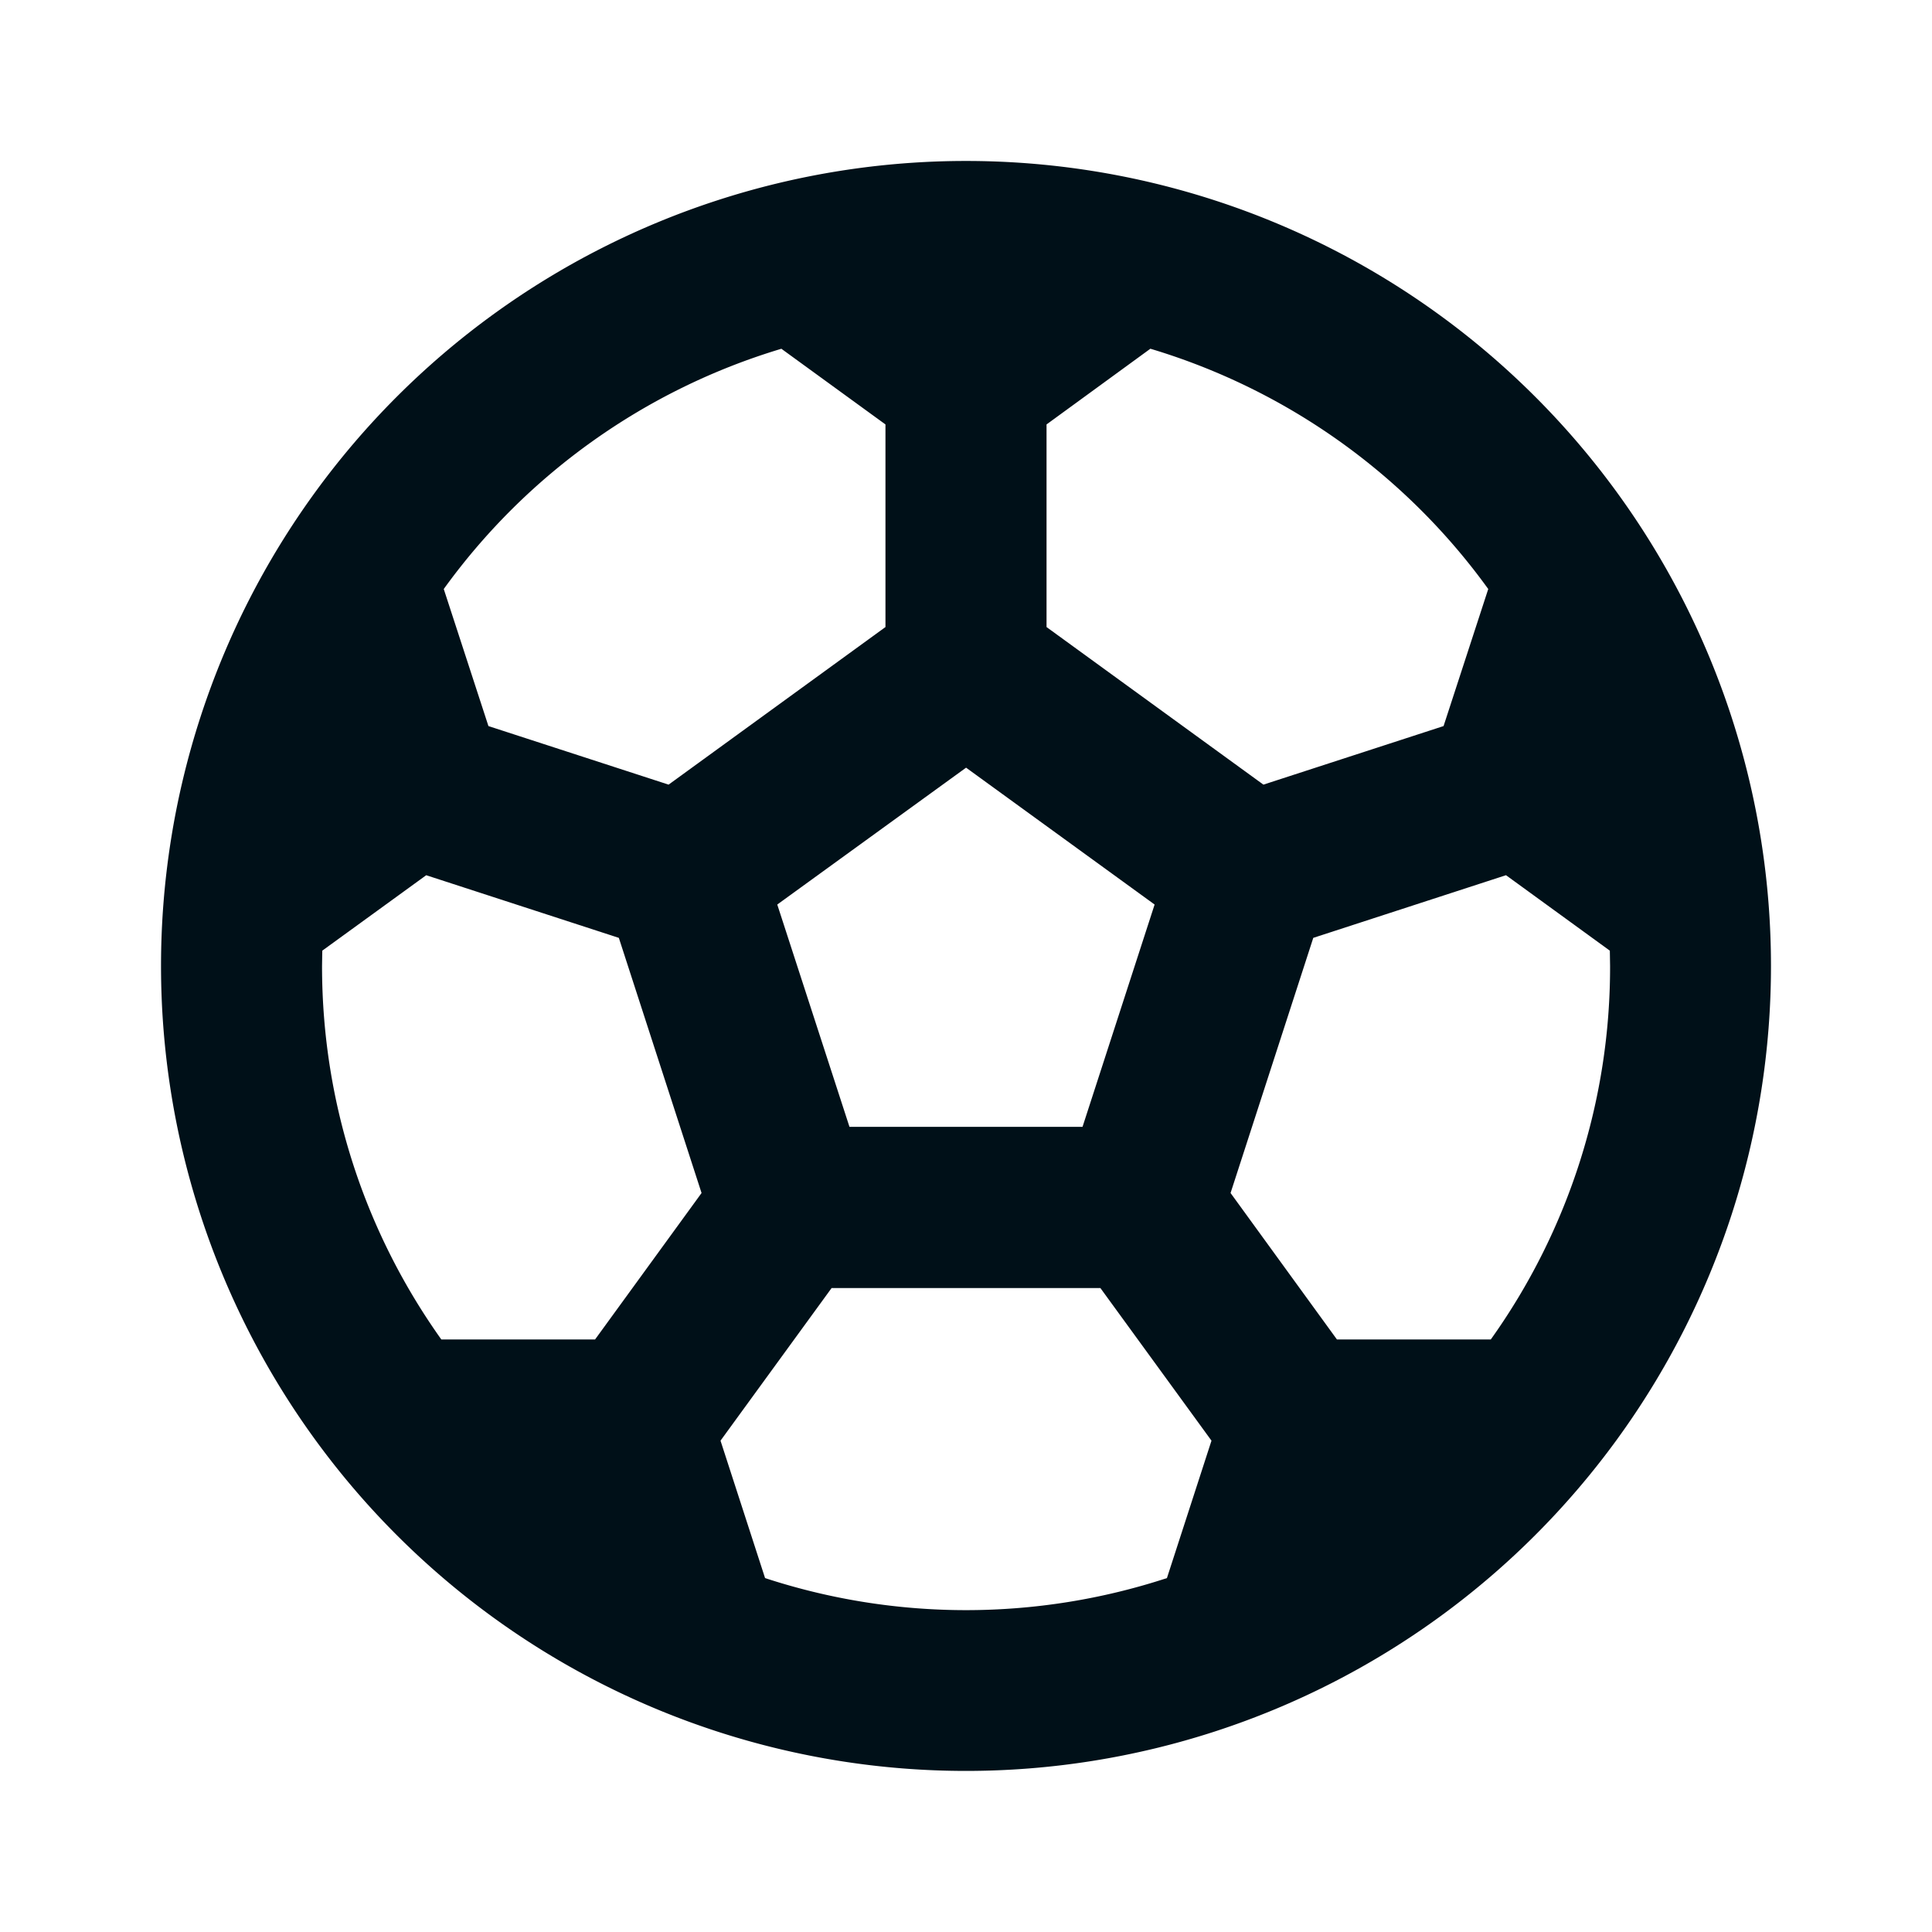 <svg width="16" height="16" fill="none" xmlns="http://www.w3.org/2000/svg"><path d="M8 1.333a6.666 6.666 0 1 1 0 13.333A6.666 6.666 0 0 1 8 1.333Zm1.113 9.334H6.887l-.92 1.264.369 1.138a5.347 5.347 0 0 0 3.328 0l.369-1.138-.92-1.264ZM3.53 7.248l-.861.625L2.667 8c0 1.153.366 2.22.988 3.093h1.273L5.81 9.88l-.685-2.113-1.596-.519Zm8.942 0-1.596.519-.685 2.113.881 1.213h1.274c.644-.902.99-1.984.988-3.093l-.002-.127-.86-.625ZM8 6.358 6.437 7.491l.598 1.841h1.93l.597-1.841L8 6.357Zm1.527-3.47-.86.627v1.678l1.796 1.305 1.492-.485.37-1.135a5.342 5.342 0 0 0-2.798-1.99Zm-3.055 0a5.343 5.343 0 0 0-2.797 1.99l.37 1.135 1.492.485 1.796-1.305V3.515l-.861-.626Z" fill="#001018"/></svg>